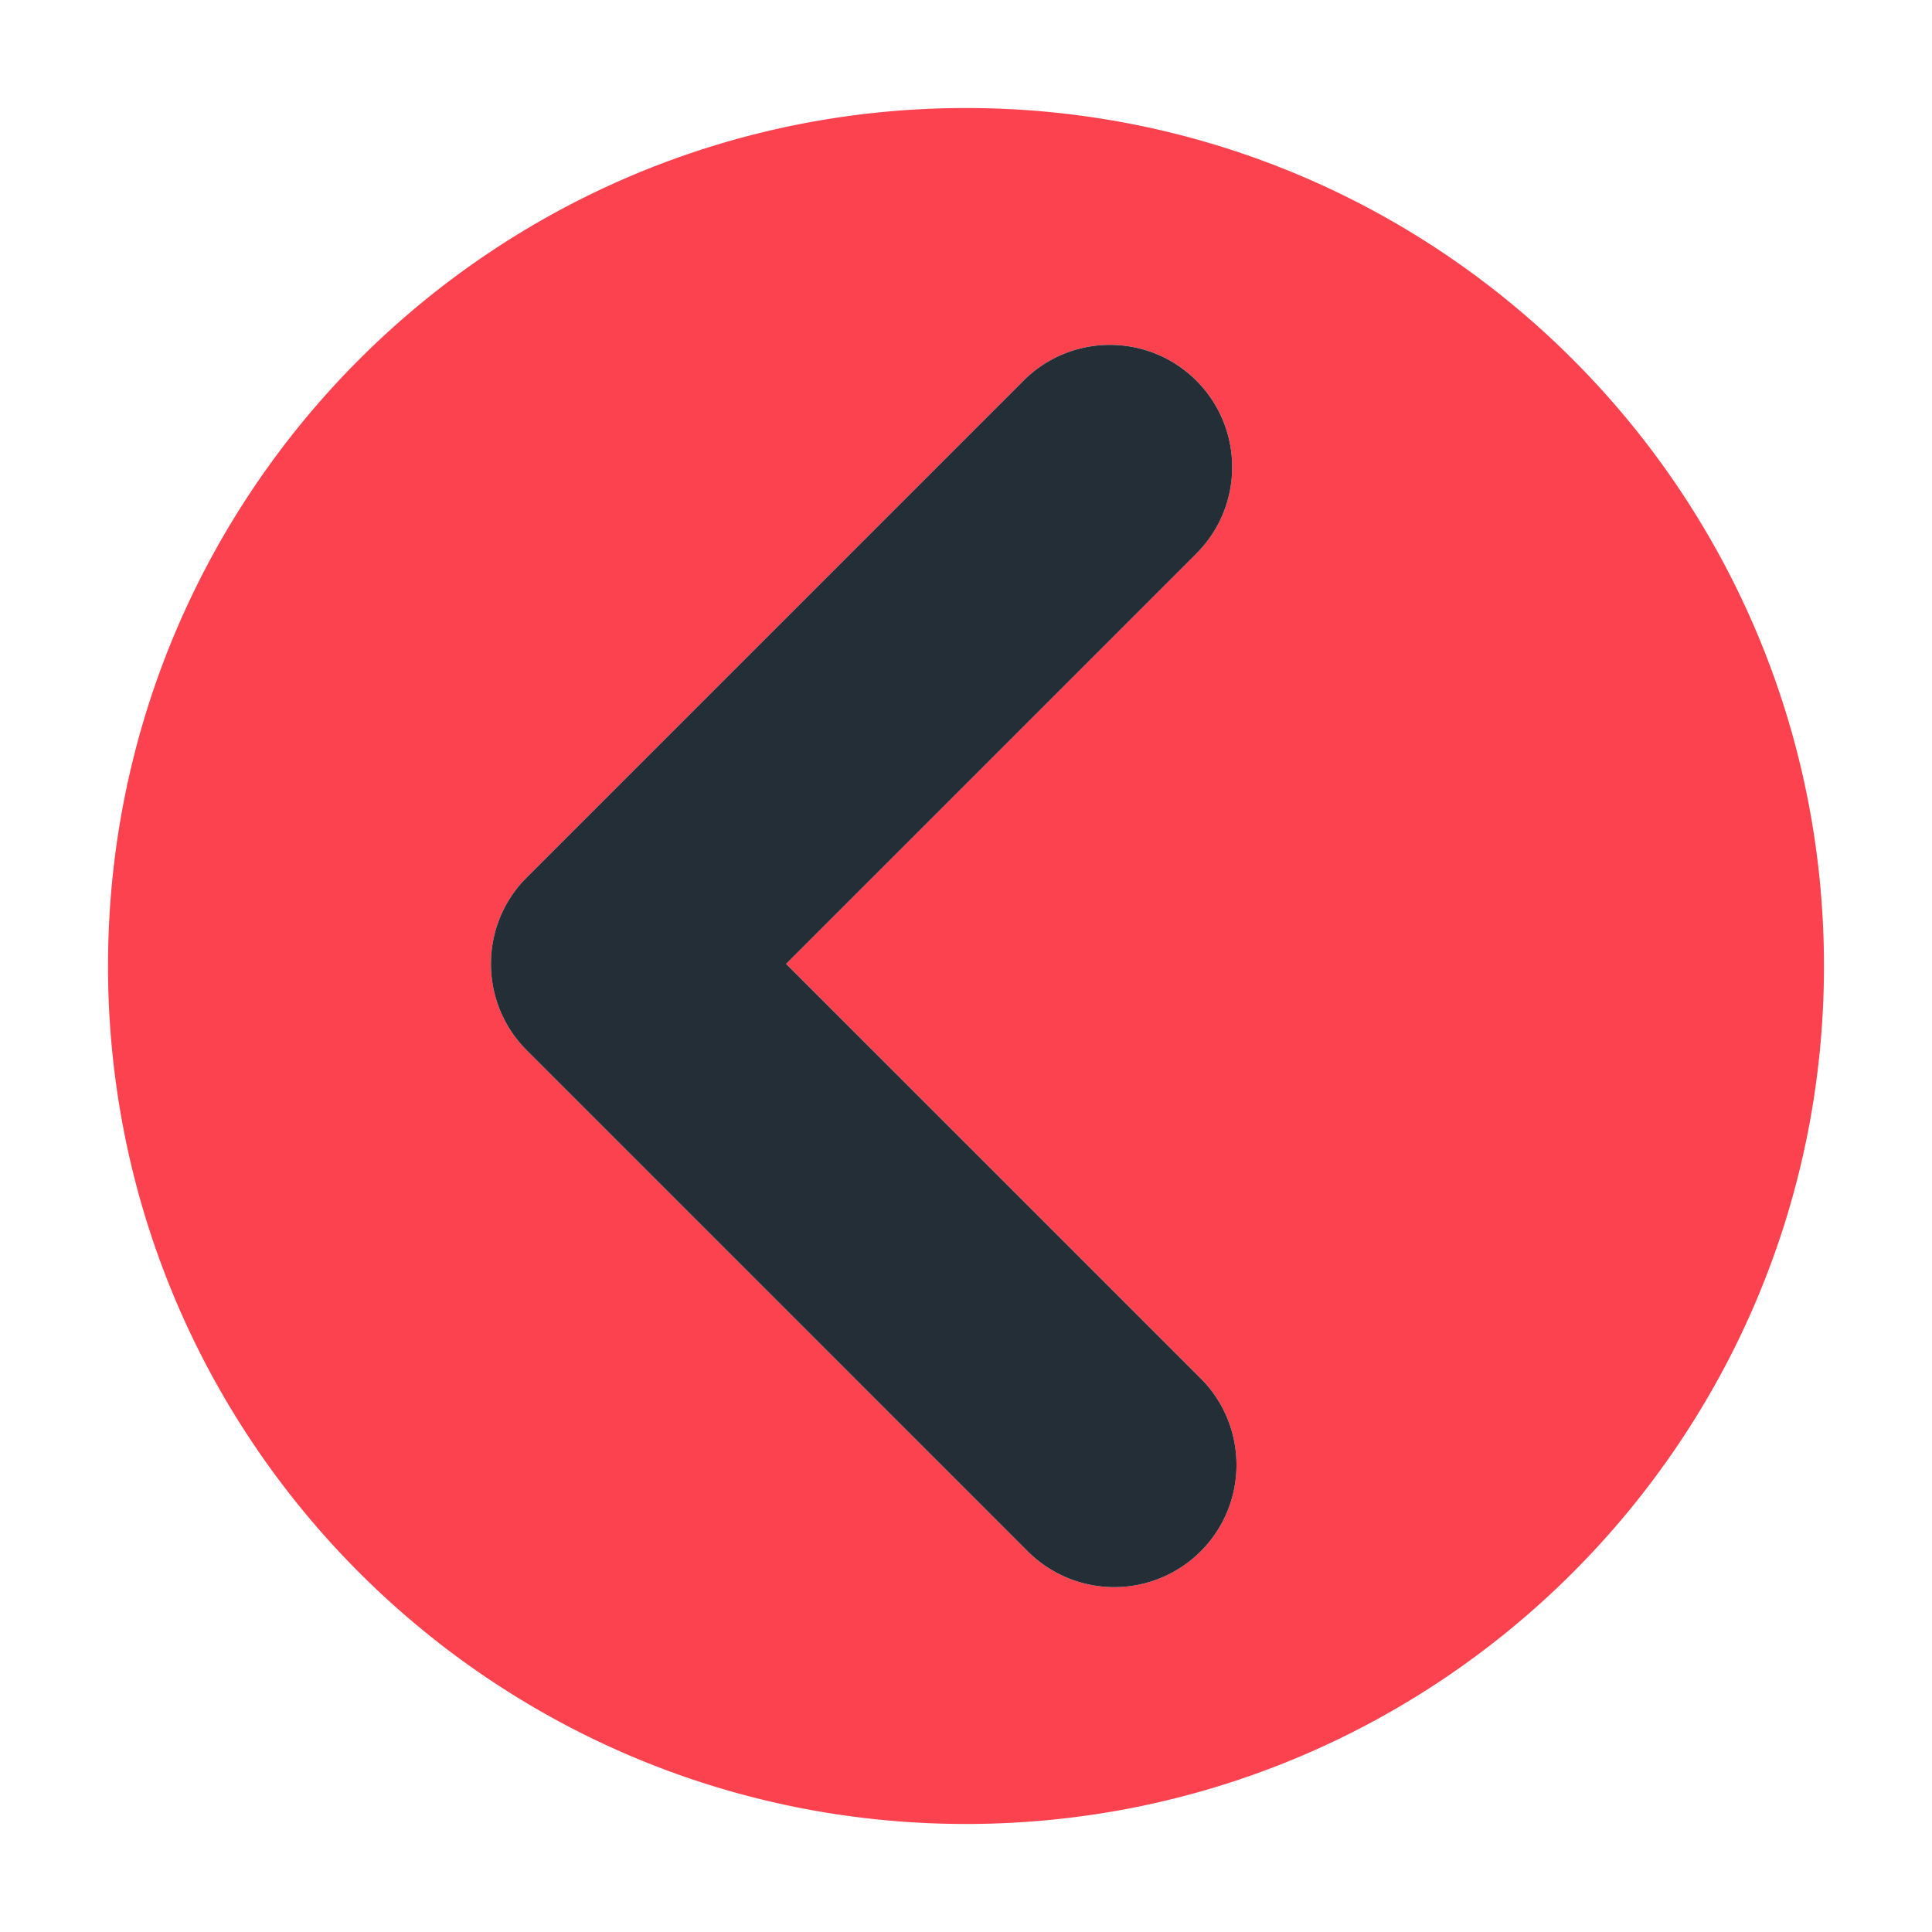 <svg id="Layer_1" data-name="Layer 1" xmlns="http://www.w3.org/2000/svg" viewBox="0 0 5669.29 5669.29"><defs><style>.cls-1{fill:#FB424E;}.cls-2{fill:#232E37;}</style></defs><title>leftArrow</title><path class="cls-1" d="M2834.65,317C1444.19,317,317,1444.19,317,2834.65S1444.19,5352.28,2834.65,5352.28,5352.28,4225.1,5352.28,2834.65,4225.1,317,2834.65,317Zm688.63,4235.25a358.72,358.72,0,0,1-507.29,0L1545.75,3082c-140.09-140.09-140.09-367.21,0-507.29L3003.42,1117c140.09-140.09,367.21-140.09,507.3,0s140.08,367.2,0,507.29l-1204,1204L3523.28,4045C3663.37,4185.05,3663.37,4412.17,3523.28,4552.26Z"/><path class="cls-2" d="M2306.68,2828.36l1204-1204c140.08-140.09,140.08-367.21,0-507.29s-367.21-140.09-507.3,0L1545.75,2574.72c-140.09,140.08-140.09,367.2,0,507.29L3016,4552.26a358.72,358.72,0,0,0,507.29,0c140.09-140.09,140.09-367.21,0-507.3Z"/></svg>
